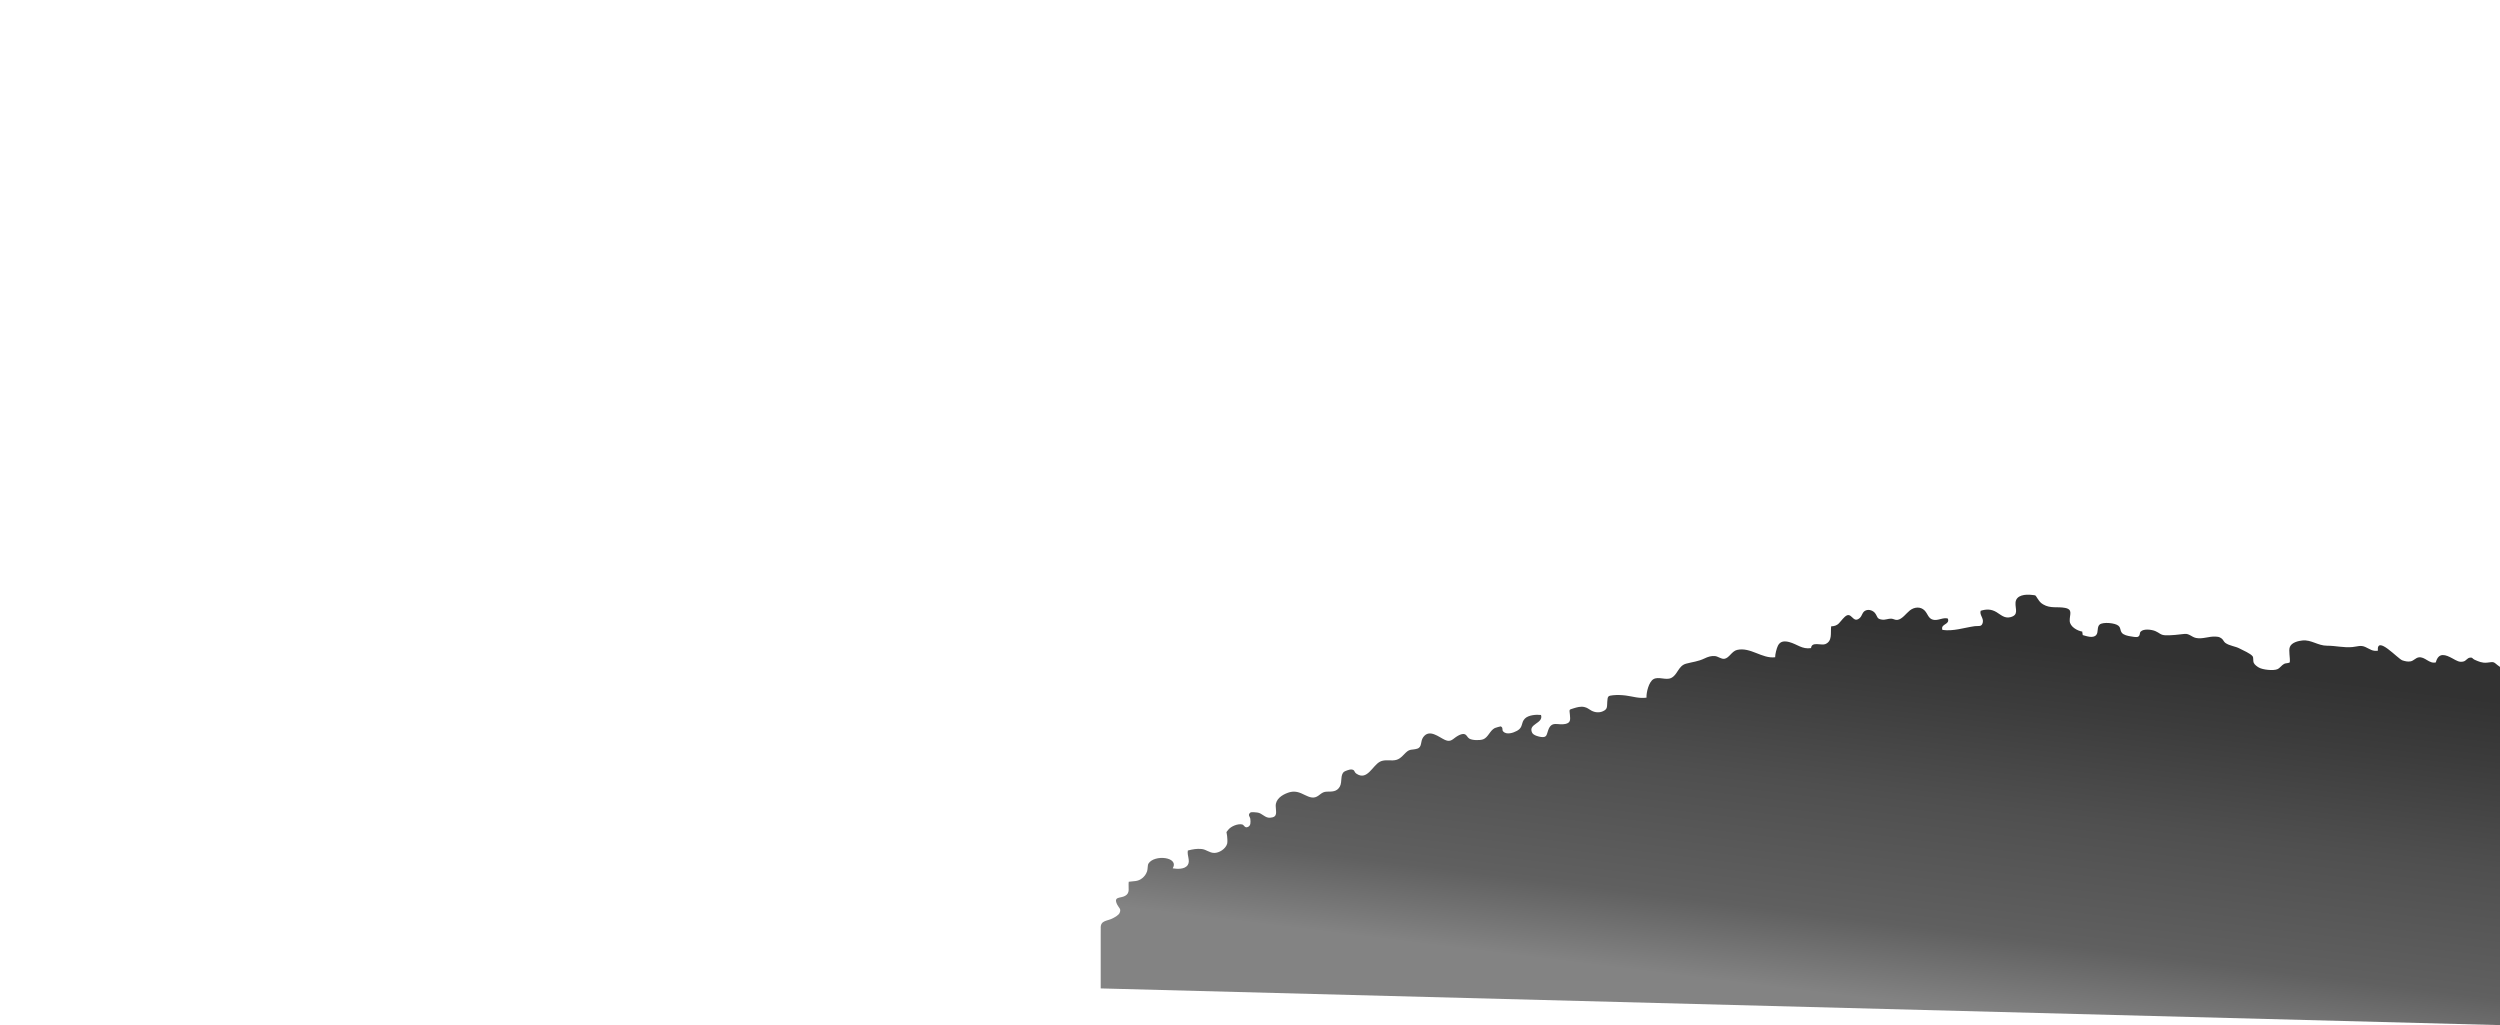 <?xml version="1.0" encoding="utf-8"?>
<!-- Generator: Adobe Illustrator 13.0.0, SVG Export Plug-In . SVG Version: 6.00 Build 14948)  -->
<!DOCTYPE svg PUBLIC "-//W3C//DTD SVG 1.1//EN" "http://www.w3.org/Graphics/SVG/1.1/DTD/svg11.dtd">
<svg version="1.1" id="mountain_10" xmlns="http://www.w3.org/2000/svg" xmlns:xlink="http://www.w3.org/1999/xlink" x="0px" y="0px" width="2000px" height="820px"
	 viewBox="0 0 2000 820" enable-background="new 0 0 2000 820" xml:space="preserve">
	<g>
    <linearGradient id="mtn10_1_" gradientUnits="userSpaceOnUse" x1="1476.275" y1="495.874" x2="1439.729" y2="792.303">
			<stop  offset="0" style="stop-color:#323232"/>
			<stop  offset="0.175" style="stop-color:#3c3c3c"/>
			<stop  offset="0.451" style="stop-color:#4f4f4f"/>
			<stop  offset="0.793" style="stop-color:#606060"/>
			<stop  offset="1" style="stop-color:#838383"/>
		</linearGradient>
		<path id="mtn10" fill="url(#mtn10_1_)" d="M1989.624,530.119c-4.039,0.387-6.69-0.908-9.992-2.341
			c-1.938-0.843-1.332-2.052-3.946-1.608c-1.767,0.297-2.928,2.418-4.626,2.932c-3.469,1.047-5.66-0.509-9.068-2.362
			c-5.355-2.908-11.116-5.334-13.356,3.201c-5.338,1.315-8.735-4.882-13.743-4.031c-2.476,0.415-3.917,2.736-6.495,3.196
			c-2.252,0.403-4.426-0.135-6.491-0.811c-3.64-1.193-20.722-20.559-19.619-7.712c-4.459,0.59-6.156-1.262-10.053-2.993
			c-3.718-1.653-6.263-0.354-10.221,0.049c-6.955,0.704-13.425-1.092-20.339-1.067c-7.37,0.025-12.599-4.927-19.72-4.194
			c-3.18,0.326-8.592,1.503-10.058,5.159c-1.213,3.034,0.411,9.028-0.098,12.399c-1.438,0.798-3.237,0.505-4.475,1.152
			c-2.121,1.108-3.335,3.429-5.546,4.321c-3.18,1.287-11.58,0.432-14.667-1.352c-1.38-0.794-3.445-2.207-4.166-3.881
			c-0.619-1.417-0.073-4.023-0.798-5.057c-1.625-2.337-7.855-4.89-10.265-6.202c-3.746-2.04-8.185-2.129-11.666-4.638
			c-1.246-0.904-1.67-2.687-3.172-3.673c-1.783-1.168-2.586-1.185-4.609-1.323c-5.155-0.359-10.327,2.162-15.6,1.087
			c-3.543-0.721-5.407-3.665-9.276-3.233c-4.833,0.537-9.87,1.222-15.062,1.095c-4.149-0.102-4.784-1.93-8.286-3.384
			c-2.911-1.21-9.349-2.073-11.678,0.464c-1.152,1.258-0.102,2.74-1.975,4.011c-1.156,0.786-5.037-0.081-6.324-0.285
			c-1.885-0.297-5.461-1.026-6.788-2.842c-1.625-2.203-0.566-3.628-2.679-5.57c-2.476-2.285-12.301-3.209-14.985-1.042
			c-2.451,1.971-0.879,6.25-2.842,8.441c-2.606,2.92-7.961,0.761-10.815,0.028c0.122-0.753-0.407-2.016-0.281-2.769
			c-4.003-0.648-9.903-3.938-10.078-8.523c-0.191-5.061,2.842-9.166-3.669-10.445c-6.165-1.209-11.755,0.713-17.66-2.846
			c-2.272-1.368-2.875-2.435-4.418-4.654c-1.979-2.858-0.839-2.451-4.561-2.895c-5.061-0.603-12.676,0-13.047,6.254
			c-0.297,5.041,2.765,9.695-3.901,11.511c-4.805,1.315-7.716-1.804-11.332-3.986c-4.231-2.557-8.225-2.456-12.652-1.092
			c-1.034,3.355,2.411,5.733,1.723,9.223c-0.786,4.023-3.42,2.675-6.507,3.107c-8.417,1.177-17.09,4.276-25.833,2.968
			c-1.694-5.082,6.267-3.962,4.369-9.068c-3.685-1.226-7.904,2.011-11.935,0.908c-3.787-1.034-4.084-4.691-6.653-7.346
			c-3.266-3.38-8.348-2.834-11.858-0.024c-2.94,2.353-6.059,6.967-9.842,7.525c-1.886,0.277-3.242-0.916-5.021-0.982
			c-2.378-0.085-4.658,1.12-7.22,0.798c-4.503-0.566-3.493-2.292-5.7-5.204c-1.405-1.857-4.642-3.351-7.464-2.162
			c-2.936,1.234-2.708,4.259-4.87,6.12c-5.737,4.935-6.287-6.36-12.057-0.859c-4.283,4.093-4.5,7.175-10.754,7.48
			c-0.615,5.424,1.198,11.825-4.756,14.223c-3.05,1.23-10.864-2.35-11.312,3.156c-7.231,1.132-11.035-3.144-17.456-4.821
			c-3.775-0.985-7.195-0.863-9.06,2.924c-1.063,2.166-2.248,6.853-2.199,9.223c-10.514,1.344-19.675-8.344-30.466-5.864
			c-4.271,0.982-6.369,6.613-10.18,7.11c-2.472,0.322-5.029-1.918-7.44-2.187c-2.891-0.326-5.737,0.586-8.339,1.853
			c-5.224,2.537-9.561,2.794-14.842,4.227c-6.348,1.722-6.714,9.019-12.029,11.483c-4.251,1.971-10.09-1.482-14.138,0.949
			c-3.616,2.174-5.704,10.432-5.497,14.74c-5.868,0.843-11.007-0.973-16.528-1.694c-3.233-0.419-6.93-0.566-10.225-0.228
			c-4.141,0.427-4.316,0.766-4.634,5.208c-0.297,4.056,0.387,5.847-3.461,7.606c-2.964,1.356-6.474,1.014-9.316-0.57
			c-2.345-1.303-3.127-2.313-5.754-2.862c-2.757-0.578-5.811,0.236-8.356,1.067c-3.889,1.266-3.457,0.53-2.993,5.184
			c0.407,4.158,0.464,6.389-3.506,7.317c-6.084,1.425-11.137-3.001-13.93,5.192c-1.295,3.787-1.095,5.762-5.542,5.265
			c-1.853-0.208-6.206-1.299-7.228-3.388c-3.592-7.325,9.239-7.244,7.089-14.227c-3.661-0.464-10.058-0.025-12.908,2.887
			c-3.347,3.416-1.157,6.951-6.218,9.744c-3.021,1.665-8.396,3.506-11.149,0.554c-1.201-1.291,0.261-3.099-1.995-4.068
			c-0.175-0.073-4.296,1.132-4.682,1.328c-3.926,1.966-5.306,7.476-9.247,8.995c-2.618,1.006-8.747,0.936-11.198-0.554
			c-1.592-0.969-1.877-2.862-3.64-3.486c-1.808-0.643-4.027,0.448-5.587,1.328c-3.937,2.232-5.297,5.44-10.2,3.229
			c-4.919-2.219-12.457-9.072-17.408-2.187c-2.496,3.473-0.663,7.912-4.821,9.199c-4.105,1.27-5.75-0.183-9.296,3.335
			c-3.469,3.445-5.167,5.859-10.204,6.022c-3.453,0.114-7.012-0.599-10.216,1.018c-6.039,3.05-10.2,15.384-18.771,9.712
			c-2.496-1.645-0.932-3.213-4.394-3.481c-0.985-0.078-4.72,1.169-5.574,1.828c-3.278,2.508-1.356,8.066-3.42,11.825
			c-2.448,4.467-6.499,3.999-10.473,4.117c-4.447,0.13-5.521,3.339-9.227,4.475c-3.603,1.104-7.696-1.665-11.177-3.143
			c-3.852-1.637-7.151-1.804-11.125-0.285c-4.243,1.617-9.406,4.825-9.312,10.42c0.073,4.768,2.024,9.003-4.597,9.402
			c-4.08,0.249-6.153-3.714-10.196-4.186c-1.092-0.126-4.776-0.627-5.629,0.155c-2.177,1.979-0.073,3.127,0.112,5
			c0.271,2.712,0.434,5.314-1.883,6.381c-2.612,1.209-3.064-1.621-4.607-1.979c-3.378-0.786-8.856,1.343-11.192,4.279
			c-2.166,2.72-1.238,1.283-0.89,4.899c0.147,1.527,0.448,4.842,0.025,6.275c-1.234,4.174-6.409,7.366-10.29,7.322
			c-4.047-0.049-6.305-2.769-10.155-3.148c-3.913-0.387-7.289,0.261-10.986,1.225c-0.759,4.1,2.119,8.168-0.076,11.569
			c-2.355,3.652-8.575,3.253-12.022,2.683c5.399-9.223-14.824-11.255-19.431-3.775c-0.715,1.161-0.513,4.455-1.042,6.018
			c-0.8,2.35-1.983,4.007-3.712,5.464c-3.63,3.054-6.8,2.395-11.01,3.034c-0.572,5.037,1.401,8.893-2.924,11.304
			c-3.781,2.109-9.661,0.216-6.252,7.069c1.348,2.704,3.327,3.209,1.889,6.54c-0.759,1.767-3.591,3.262-5.09,4.113
			c-4.623,2.631-10.457,1.462-10.015,8.344l-0.025,4.17v43.781l1121.157,29.404V534.44c-1.287-0.615-2.516-1.319-3.587-2.26
			C1994.331,528.849,1994.609,529.643,1989.624,530.119z"/>
    </g>
</svg>